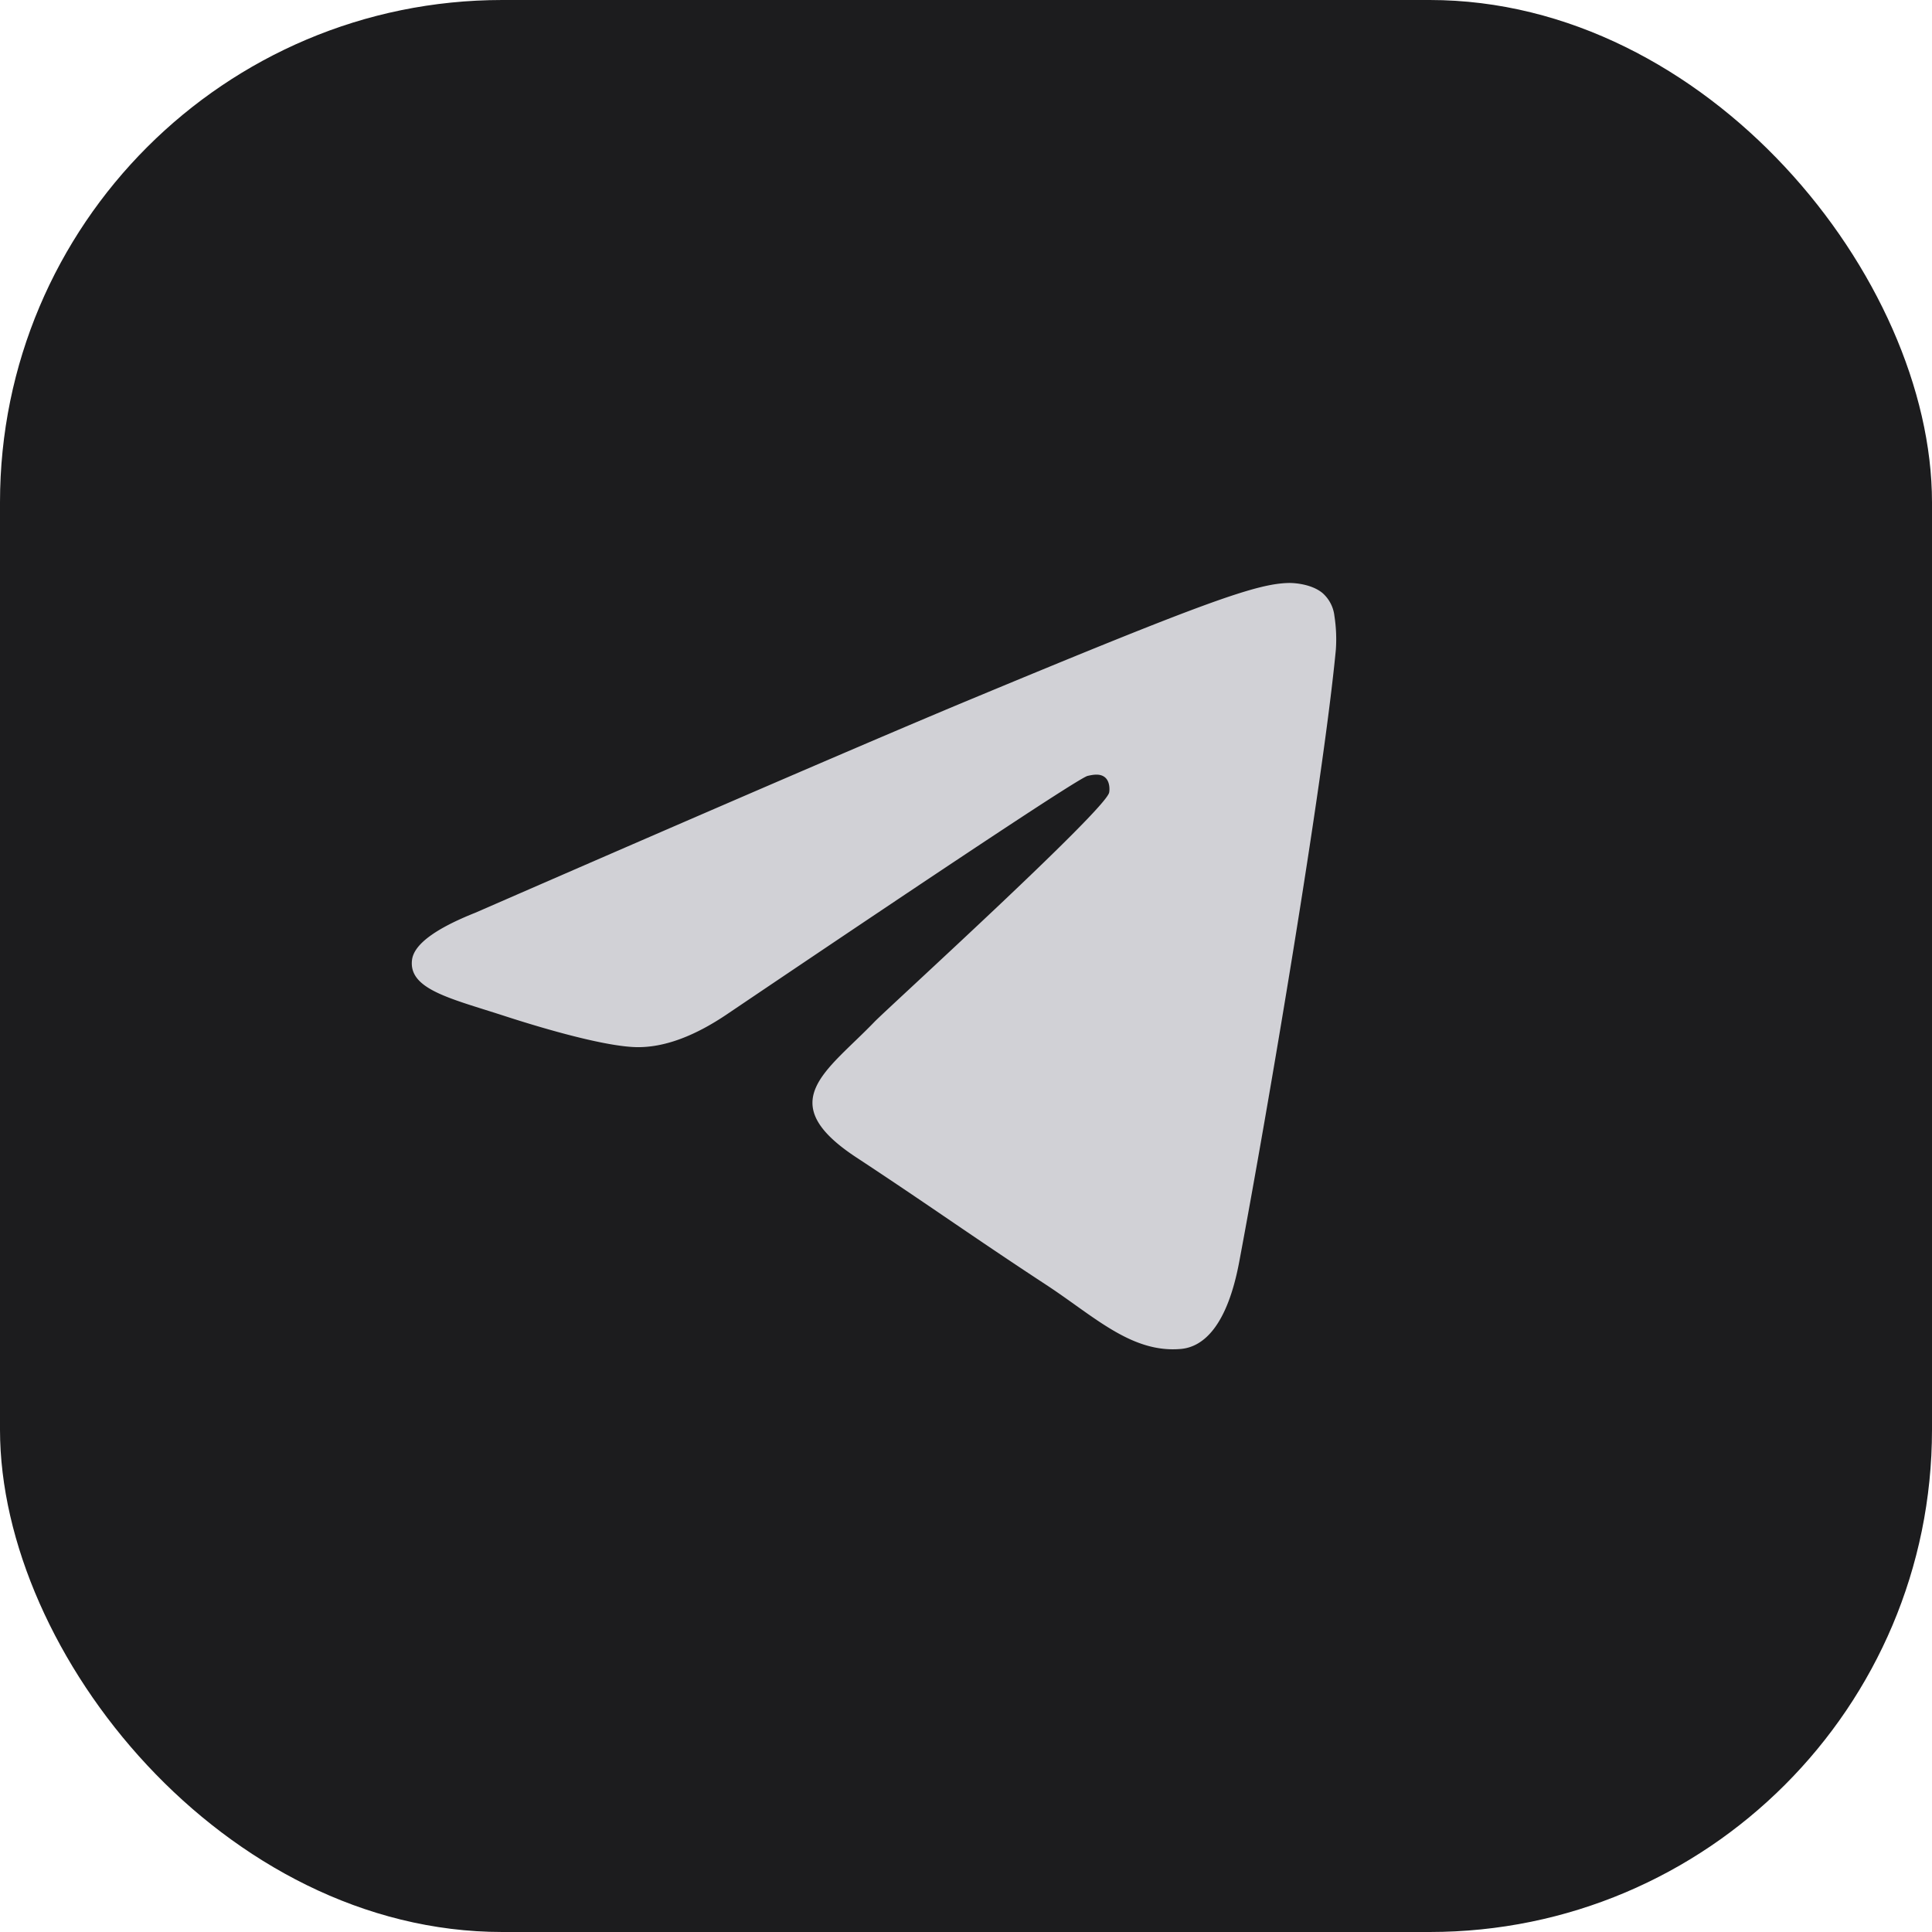 <svg id="Layer_1" data-name="Layer 1" xmlns="http://www.w3.org/2000/svg" viewBox="0 0 500 500"><defs><style>.cls-1{fill:#1c1c1e;}.cls-2{fill:#d1d1d6;fill-rule:evenodd;}</style></defs><rect class="cls-1" width="500" height="500" rx="130"/><path id="Path-3" class="cls-2" d="M123,236.22q96.35-42,128.49-55.35c61.19-25.45,73.9-29.87,82.19-30,1.82,0,5.89.42,8.53,2.56a9.27,9.27,0,0,1,3.14,6,39.17,39.17,0,0,1,.37,8.68c-3.32,34.84-17.66,119.38-25,158.4-3.09,16.51-9.17,22.05-15.06,22.59-12.8,1.17-22.51-8.46-34.9-16.58-19.39-12.71-30.35-20.63-49.17-33-21.75-14.33-7.65-22.21,4.74-35.09,3.25-3.37,59.62-54.64,60.71-59.3.14-.58.27-2.75-1-3.89s-3.19-.75-4.56-.44q-2.92.66-92.94,61.42Q175.4,271.2,164.69,271c-7.87-.17-23-4.45-34.25-8.11-13.8-4.48-24.76-6.85-23.81-14.47Q107.38,242.44,123,236.22Z"/></svg>